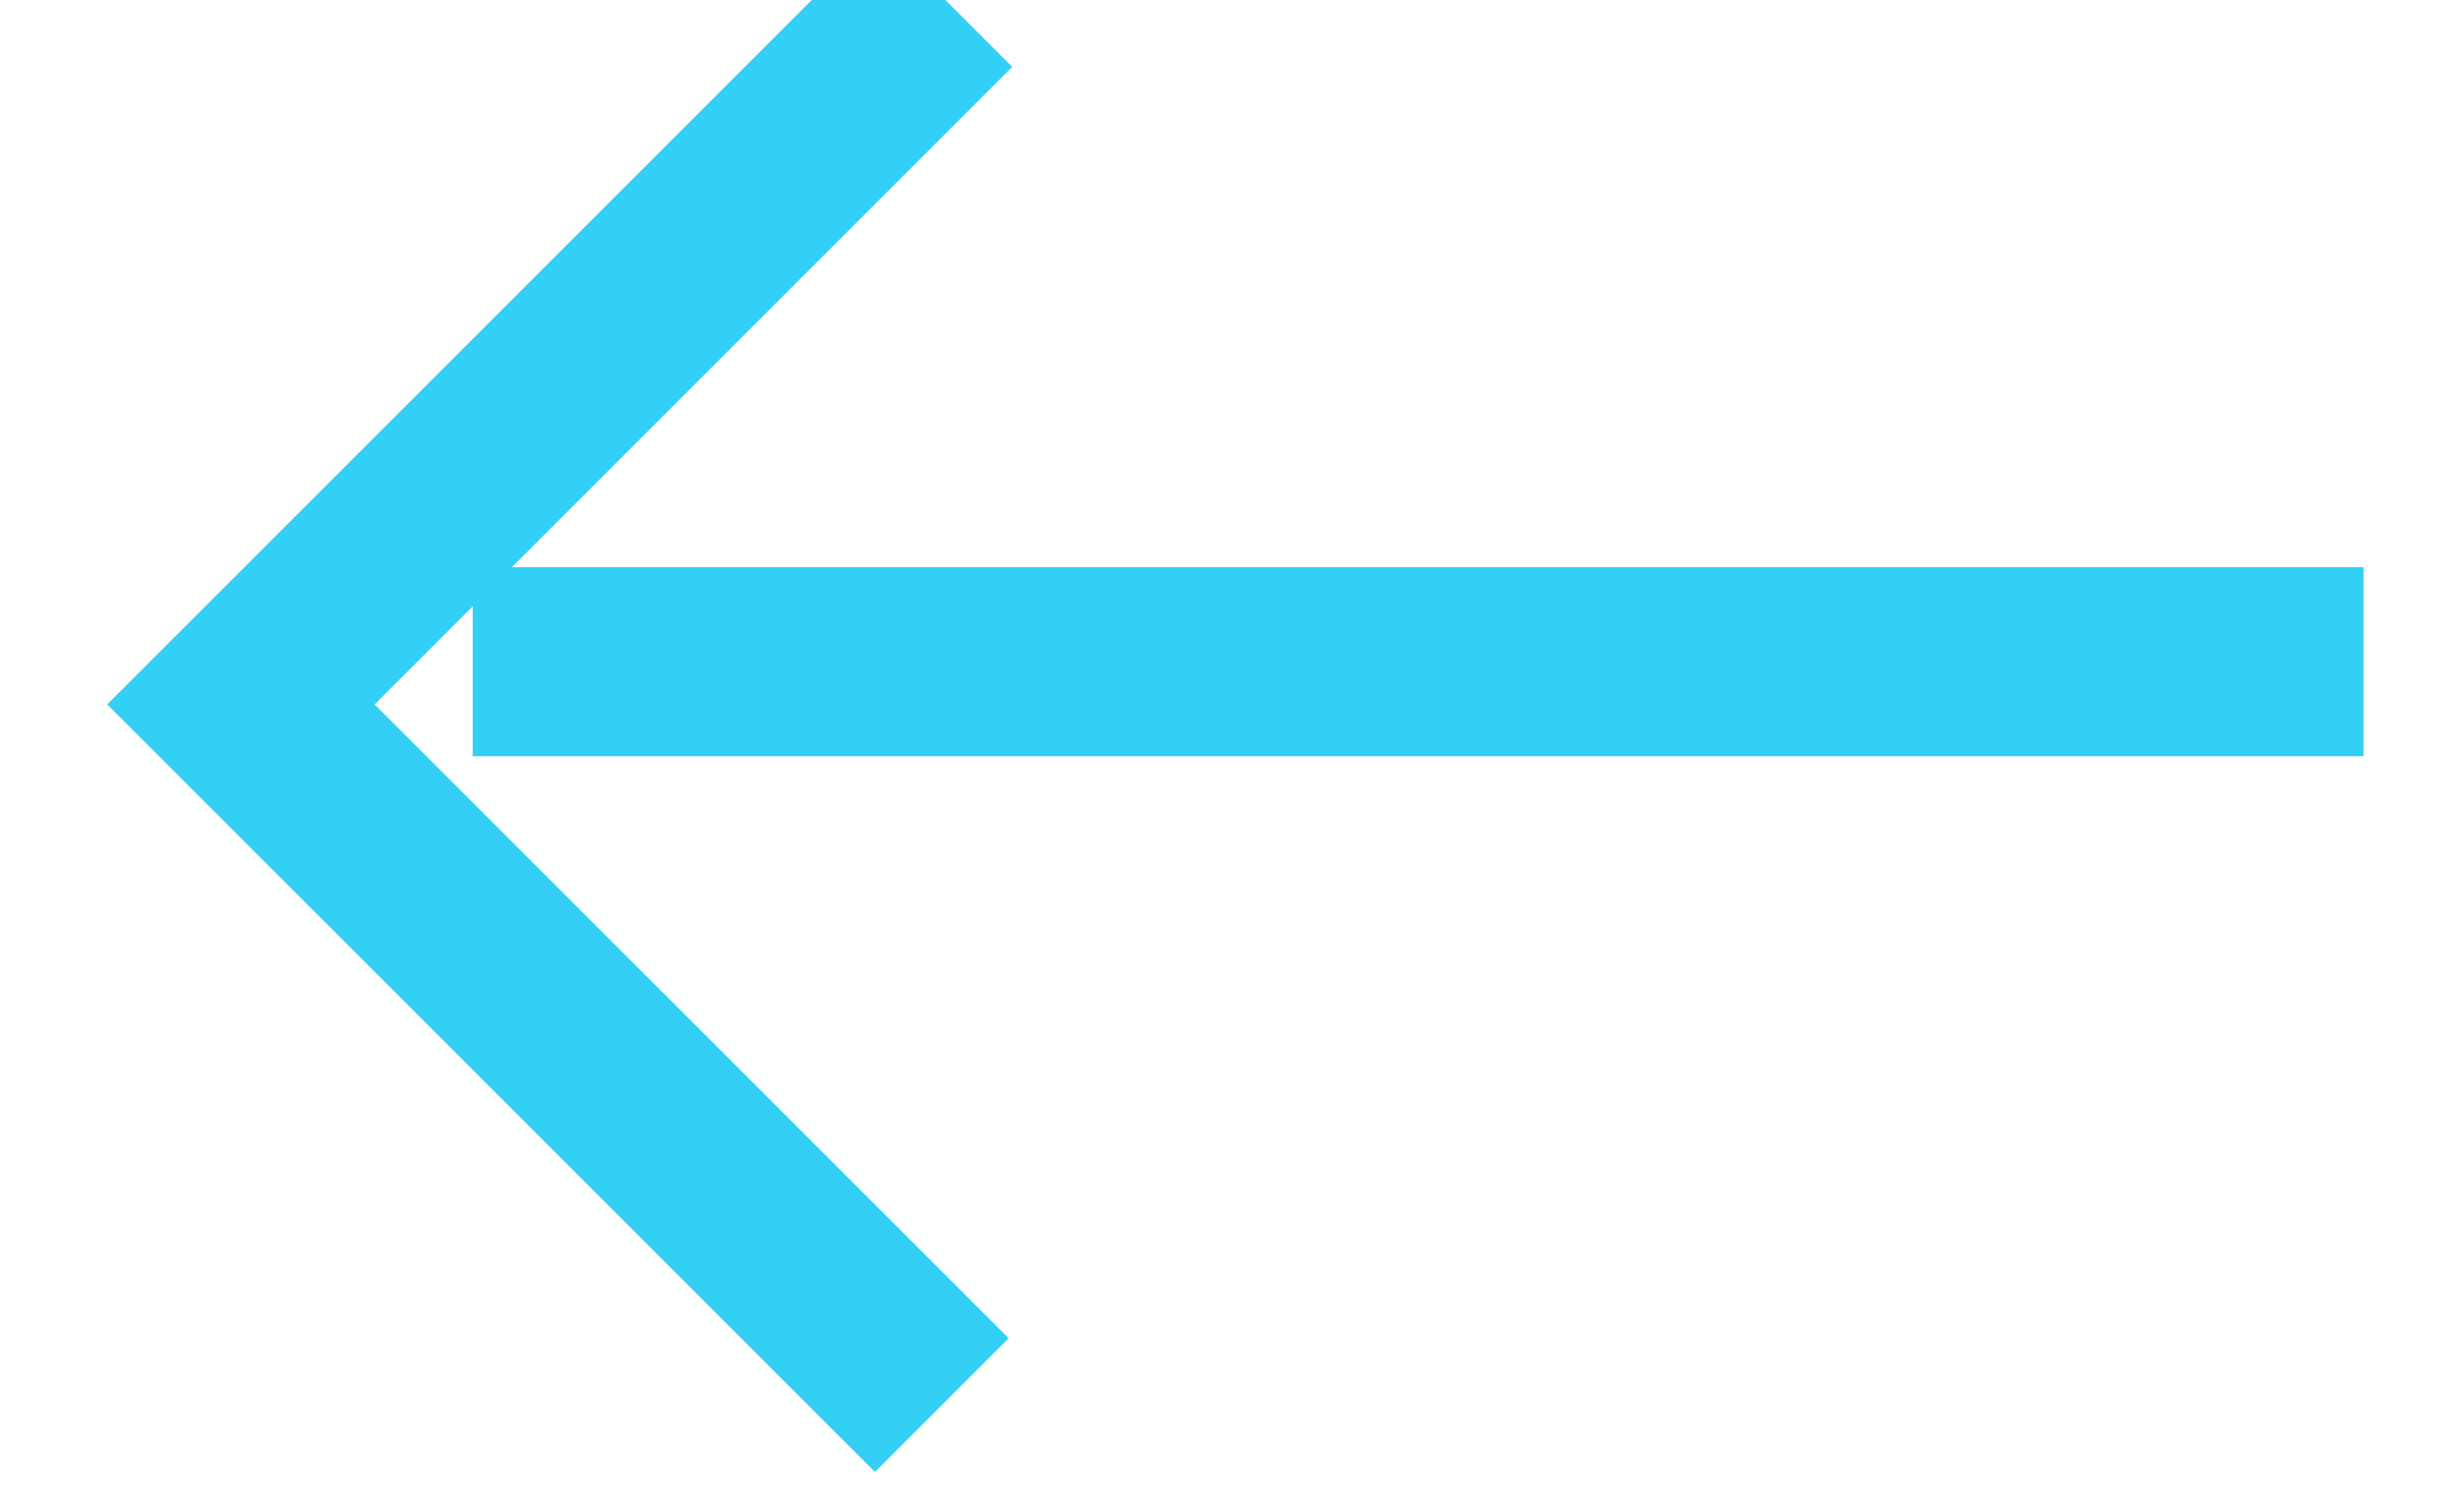 <?xml version="1.0" encoding="UTF-8"?>
<svg width="13px" height="8px" viewBox="0 0 13 8" version="1.1" xmlns="http://www.w3.org/2000/svg" xmlns:xlink="http://www.w3.org/1999/xlink">
    <!-- Generator: Sketch 50.2 (55047) - http://www.bohemiancoding.com/sketch -->
    <title>Link_Arrow_Inverted</title>
    <desc>Created with Sketch.</desc>
    <defs></defs>
    <g id="Page-1" stroke="none" stroke-width="1" fill="none" fill-rule="evenodd">
        <g id="Link_Arrow_Inverted" transform="translate(7, 4) scale(-1, 1) translate(-7, -4) translate(1, 0)" stroke="#33CFF4">
            <path d="M0.5,3.5 L10.5,3.5" id="Line-2"></path>
            <polyline id="Line-2-Copy" points="8 0 11.726 3.726 8.019 7.432"></polyline>
        </g>
    </g>
</svg>
